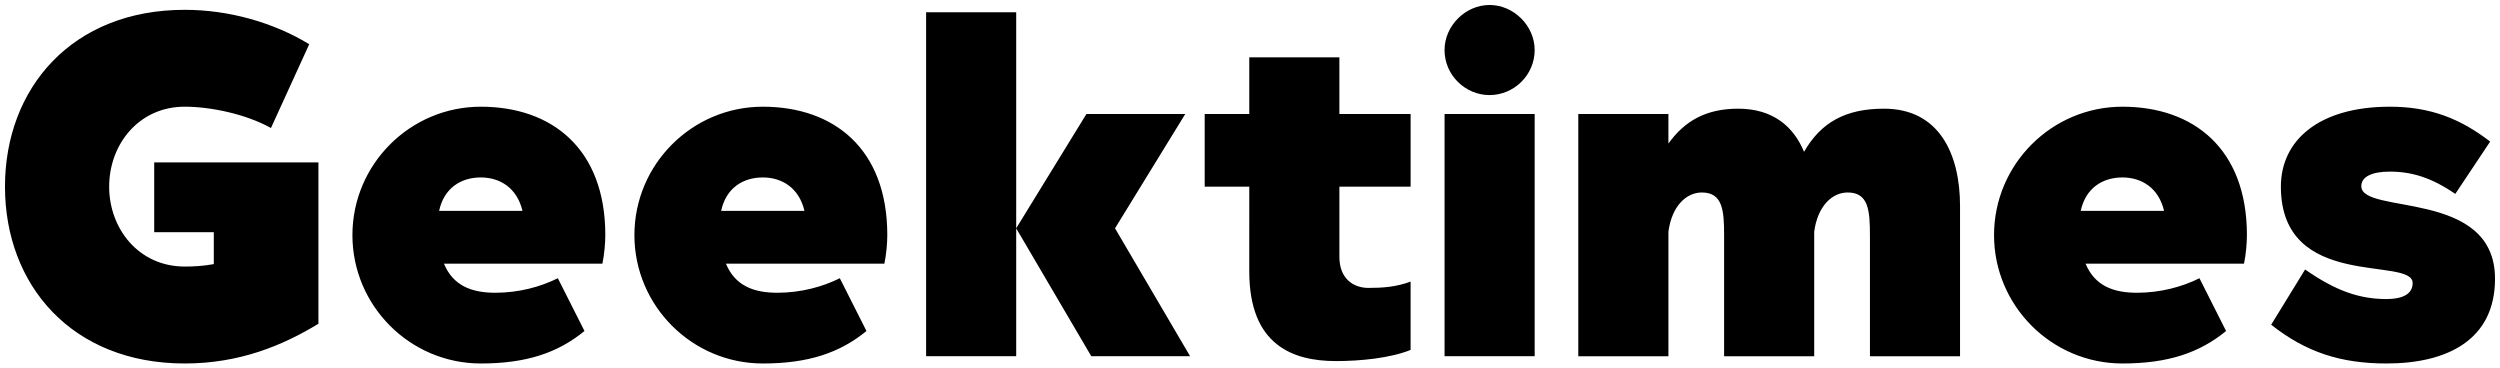 <svg xmlns="http://www.w3.org/2000/svg" width="502" height="73.988" viewBox="0 0 460.852 73.988"><path d="M43.366 32.616v32.395c-7.199 4.377-15.86 7.977-26.847 7.977-22.67 0-36.093-15.759-36.093-35.508 0-19.75 13.424-35.508 36.093-35.508 8.85 0 17.801 2.53 25 6.906l-7.685 16.827c-5.057-2.82-12.157-4.28-17.313-4.28-9.241 0-15.176 7.587-15.176 16.05 0 8.463 5.935 16.05 15.176 16.05 1.748 0 3.696-.1 5.836-.49v-6.413H10.39V32.614h32.98zm24.233 9.727h16.737c-1.07-4.573-4.477-6.712-8.369-6.712-3.988 0-7.392 2.137-8.368 6.712zm.976 10.603c1.845 4.477 5.642 5.84 10.312 5.84 4.67 0 9.044-1.17 12.553-2.918l5.35 10.6c-5.354 4.378-11.676 6.52-20.818 6.52-14.206 0-25.78-11.575-25.78-25.78 0-14.203 11.574-25.781 25.78-25.781 14.202 0 25 8.368 25 25.78 0 1.557-.196 3.892-.585 5.737h-31.81zm55.654-10.603h16.732c-1.066-4.573-4.472-6.712-8.362-6.712-3.99 0-7.394 2.137-8.368 6.712zm.971 10.603c1.845 4.477 5.642 5.84 10.313 5.84 4.67 0 9.043-1.17 12.548-2.918l5.354 10.6c-5.354 4.378-11.675 6.52-20.82 6.52-14.206 0-25.78-11.575-25.78-25.78 0-14.203 11.574-25.781 25.78-25.781 14.202 0 25 8.368 25 25.78 0 1.557-.196 3.892-.585 5.737H125.2zm73.358 18.584l-15.081-25.686 14.105-22.955h19.846l-14.105 22.955 15.079 25.686H198.56zm-33.17 0h18.091V2.462h-18.09v69.064zm82.99-48.641h14.299v14.593h-14.301v14.105c0 4.378 2.819 6.225 5.835 6.225 2.918 0 5.543-.196 8.463-1.264v13.715c-4.085 1.654-10.118 2.241-14.982 2.241-8.562 0-17.412-3.113-17.412-18.001V37.48h-8.953V22.889h8.953V11.506h18.094v11.383zm21.117 48.641h18.094V22.889h-18.094v48.637zm-.005-61.482c0-4.866 4.185-9.048 9.044-9.048 4.859 0 9.052 4.184 9.052 9.043 0 5.062-4.189 9.048-9.052 9.048-4.864 0-9.044-3.986-9.044-9.043zm85.418 37.16c0-4.959-.292-8.558-4.476-8.558-3.114 0-6.03 2.722-6.713 7.878v25.004h-18.093V47.214c0-4.963-.288-8.562-4.477-8.562-3.111 0-6.03 2.722-6.704 7.878v25.002h-18.098V22.89h18.096v5.939c3.205-4.477 7.486-7.006 14.006-7.006 6.906 0 11.09 3.503 13.232 8.661 3.404-5.939 8.364-8.66 16.047-8.66 11.19 0 15.274 9.24 15.274 19.553v30.159H354.91V47.216zm42.327-4.865h16.737c-1.069-4.573-4.472-6.712-8.364-6.712-3.99 0-7.395 2.137-8.369 6.712zm.978 10.603c1.845 4.477 5.64 5.84 10.308 5.84s9.05-1.17 12.553-2.918l5.35 10.6c-5.354 4.378-11.676 6.518-20.816 6.518-14.209 0-25.78-11.575-25.78-25.781 0-14.202 11.57-25.78 25.78-25.78 14.2 0 24.998 8.368 24.998 25.78 0 1.557-.192 3.892-.585 5.736h-31.805zm82.213 3.017c0 12.26-9.538 17.023-21.794 17.023-9.143 0-16.152-2.239-23.153-7.784l6.812-11.09c6.13 4.278 10.895 5.938 16.34 5.938 3.02 0 5.256-.884 5.256-3.217 0-5.444-26.46 1.656-26.46-19.358 0-9.336 7.682-16.048 21.889-16.048 8.17 0 14.195 2.43 20.134 7.005l-7.003 10.506c-4.668-3.213-8.661-4.477-13.129-4.477-3.503 0-5.741.974-5.741 2.92 0 5.835 26.847.486 26.847 18.582z"/></svg>